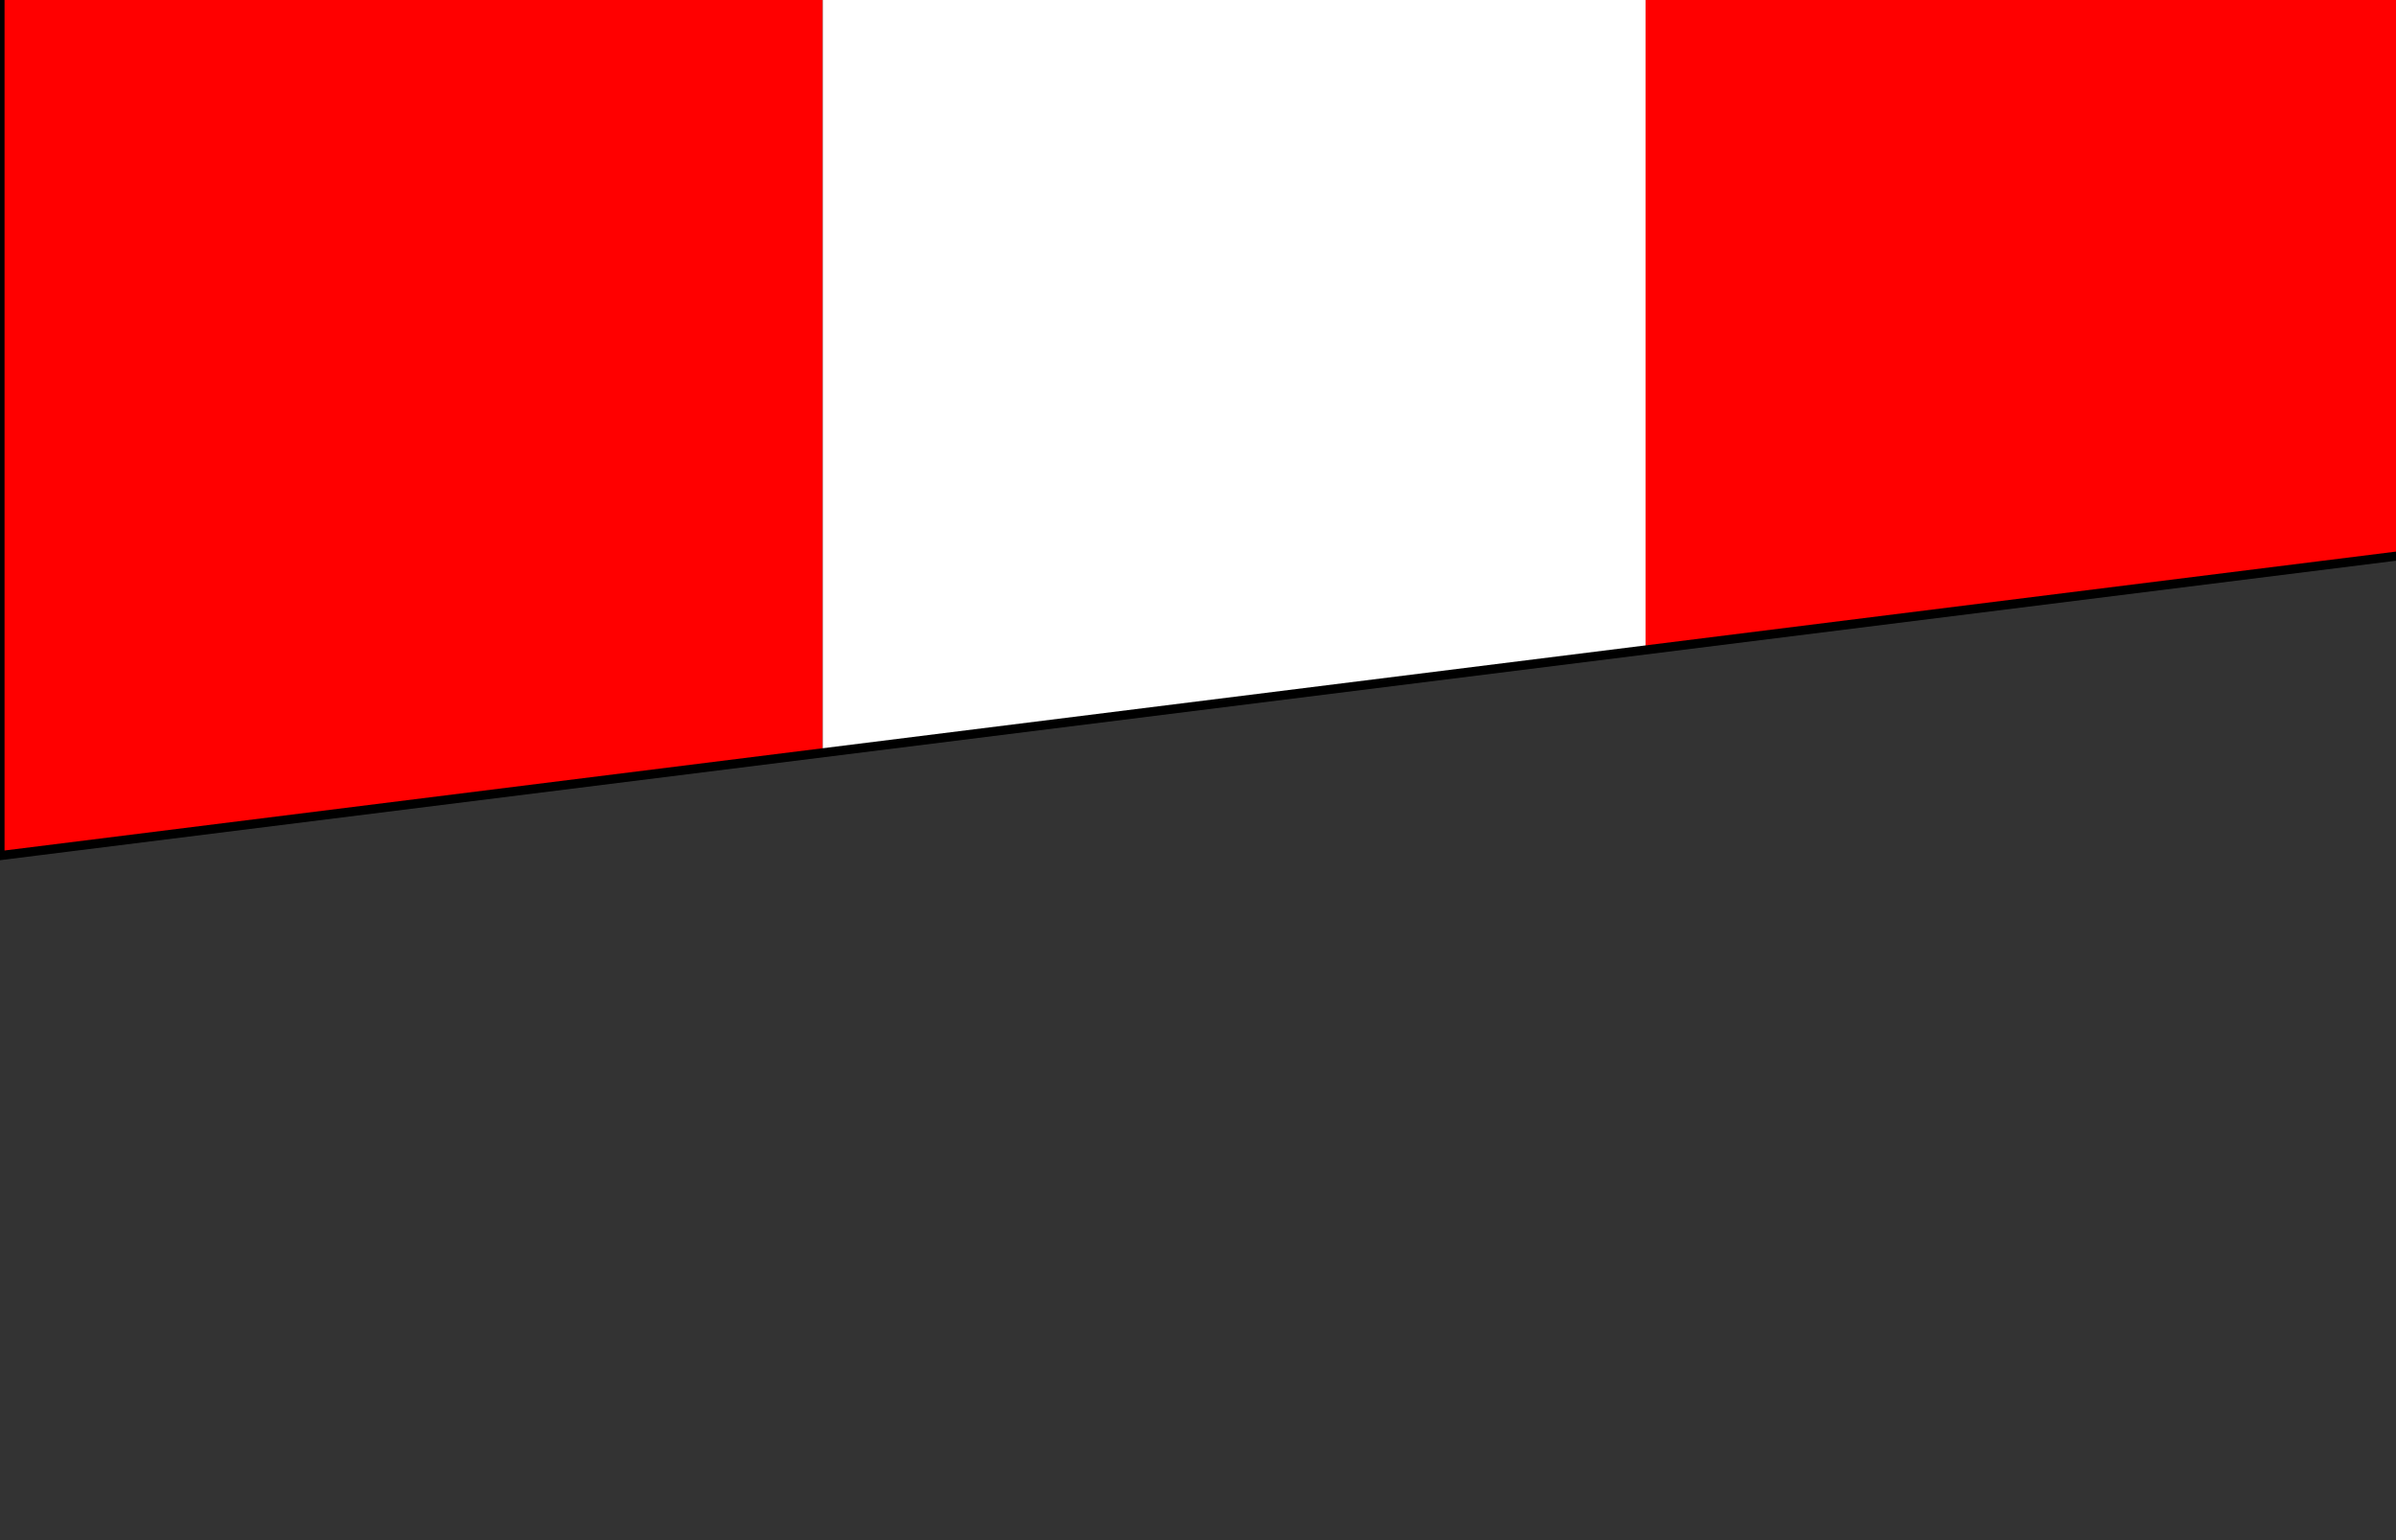 <?xml version="1.0" encoding="UTF-8" standalone="no"?>
<!-- Created with Inkscape (http://www.inkscape.org/) -->

<svg
   xmlns:dc="http://purl.org/dc/elements/1.1/"
   xmlns:cc="http://creativecommons.org/ns#"
   xmlns:rdf="http://www.w3.org/1999/02/22-rdf-syntax-ns#"
   xmlns:svg="http://www.w3.org/2000/svg"
   xmlns="http://www.w3.org/2000/svg"
   xmlns:sodipodi="http://sodipodi.sourceforge.net/DTD/sodipodi-0.dtd"
   xmlns:inkscape="http://www.inkscape.org/namespaces/inkscape"
   width="70mm"
   height="45mm"
   viewBox="0 0 70 45"
   version="1.1"
   id="svg8"
   inkscape:version="0.92.4 (5da689c313, 2019-01-14)"
   sodipodi:docname="Flag_AP2.svg">
  <rect x="0" y="0" width="70" height="45" fill="#333333" stroke="none"/>
  <defs
     id="defs2" />
  <sodipodi:namedview
     id="base"
     pagecolor="#ffffff"
     bordercolor="#666666"
     borderopacity="1.0"
     inkscape:pageopacity="0.0"
     inkscape:pageshadow="2"
     inkscape:zoom="1.4"
     inkscape:cx="216.84294"
     inkscape:cy="142.91381"
     inkscape:document-units="mm"
     inkscape:current-layer="layer1"
     showgrid="false"
     inkscape:window-width="1920"
     inkscape:window-height="1017"
     inkscape:window-x="-8"
     inkscape:window-y="-8"
     inkscape:window-maximized="1"
     showborder="false"
     inkscape:snap-bbox="true"
     inkscape:snap-bbox-edge-midpoints="true"
     inkscape:bbox-nodes="true"
     showguides="true"
     inkscape:guide-bbox="true">
    <sodipodi:guide
       position="60,50"
       orientation="1,0"
       id="guide3725"
       inkscape:locked="false"
       inkscape:label=""
       inkscape:color="rgb(0,0,255)" />
    <sodipodi:guide
       position="60,50"
       orientation="0,1"
       id="guide3727"
       inkscape:locked="false"
       inkscape:label=""
       inkscape:color="rgb(0,0,255)" />
  </sodipodi:namedview>
  <g
     inkscape:label="Ebene 1"
     inkscape:groupmode="layer"
     id="layer1"
     transform="translate(0,-252)">
    <path
       style="fill:#ff0000;stroke-width:1"
       d="M 0 -132.283 L 0 94.488 L 90.709 83.15 L 90.709 -120.945 L 0 -132.283 z "
       transform="matrix(0.265,0,0,0.265,0,252)"
       id="rect3800" />
    <path
       style="fill:#ffffff;stroke-width:1"
       d="M 90.709 -120.945 L 90.709 83.15 L 181.418 71.811 L 181.418 -109.607 L 90.709 -120.945 z "
       transform="matrix(0.265,0,0,0.265,0,252)"
       id="rect3800-1" />
    <path
       style="fill:#ff0000;stroke-width:1"
       d="M 181.418 -109.607 L 181.418 71.811 L 272.127 60.473 L 272.127 -98.27 L 181.418 -109.607 z "
       transform="matrix(0.265,0,0,0.265,0,252)"
       id="rect3800-9" />
    <path
       style="fill:#ffffff;stroke-width:1"
       d="M 272.127 -98.27 L 272.127 60.473 L 362.834 49.135 L 362.834 -86.932 L 272.127 -98.27 z "
       transform="matrix(0.265,0,0,0.265,0,252)"
       id="rect3800-3" />
    <path
       style="fill:#ff0000;stroke-width:1"
       d="M 362.834 -86.932 L 362.834 49.135 L 453.543 37.795 L 453.543 -75.594 L 362.834 -86.932 z "
       transform="matrix(0.265,0,0,0.265,0,252)"
       id="rect3800-6" />
    <path
       style="fill:none;stroke:#000000;stroke-width:0.265px;stroke-linecap:butt;stroke-linejoin:miter;stroke-opacity:1"
       d="m 0,277 v -60 l 120,14.999 v 30.001 z"
       id="path4731"
       inkscape:connector-curvature="0" />
  </g>
</svg>
